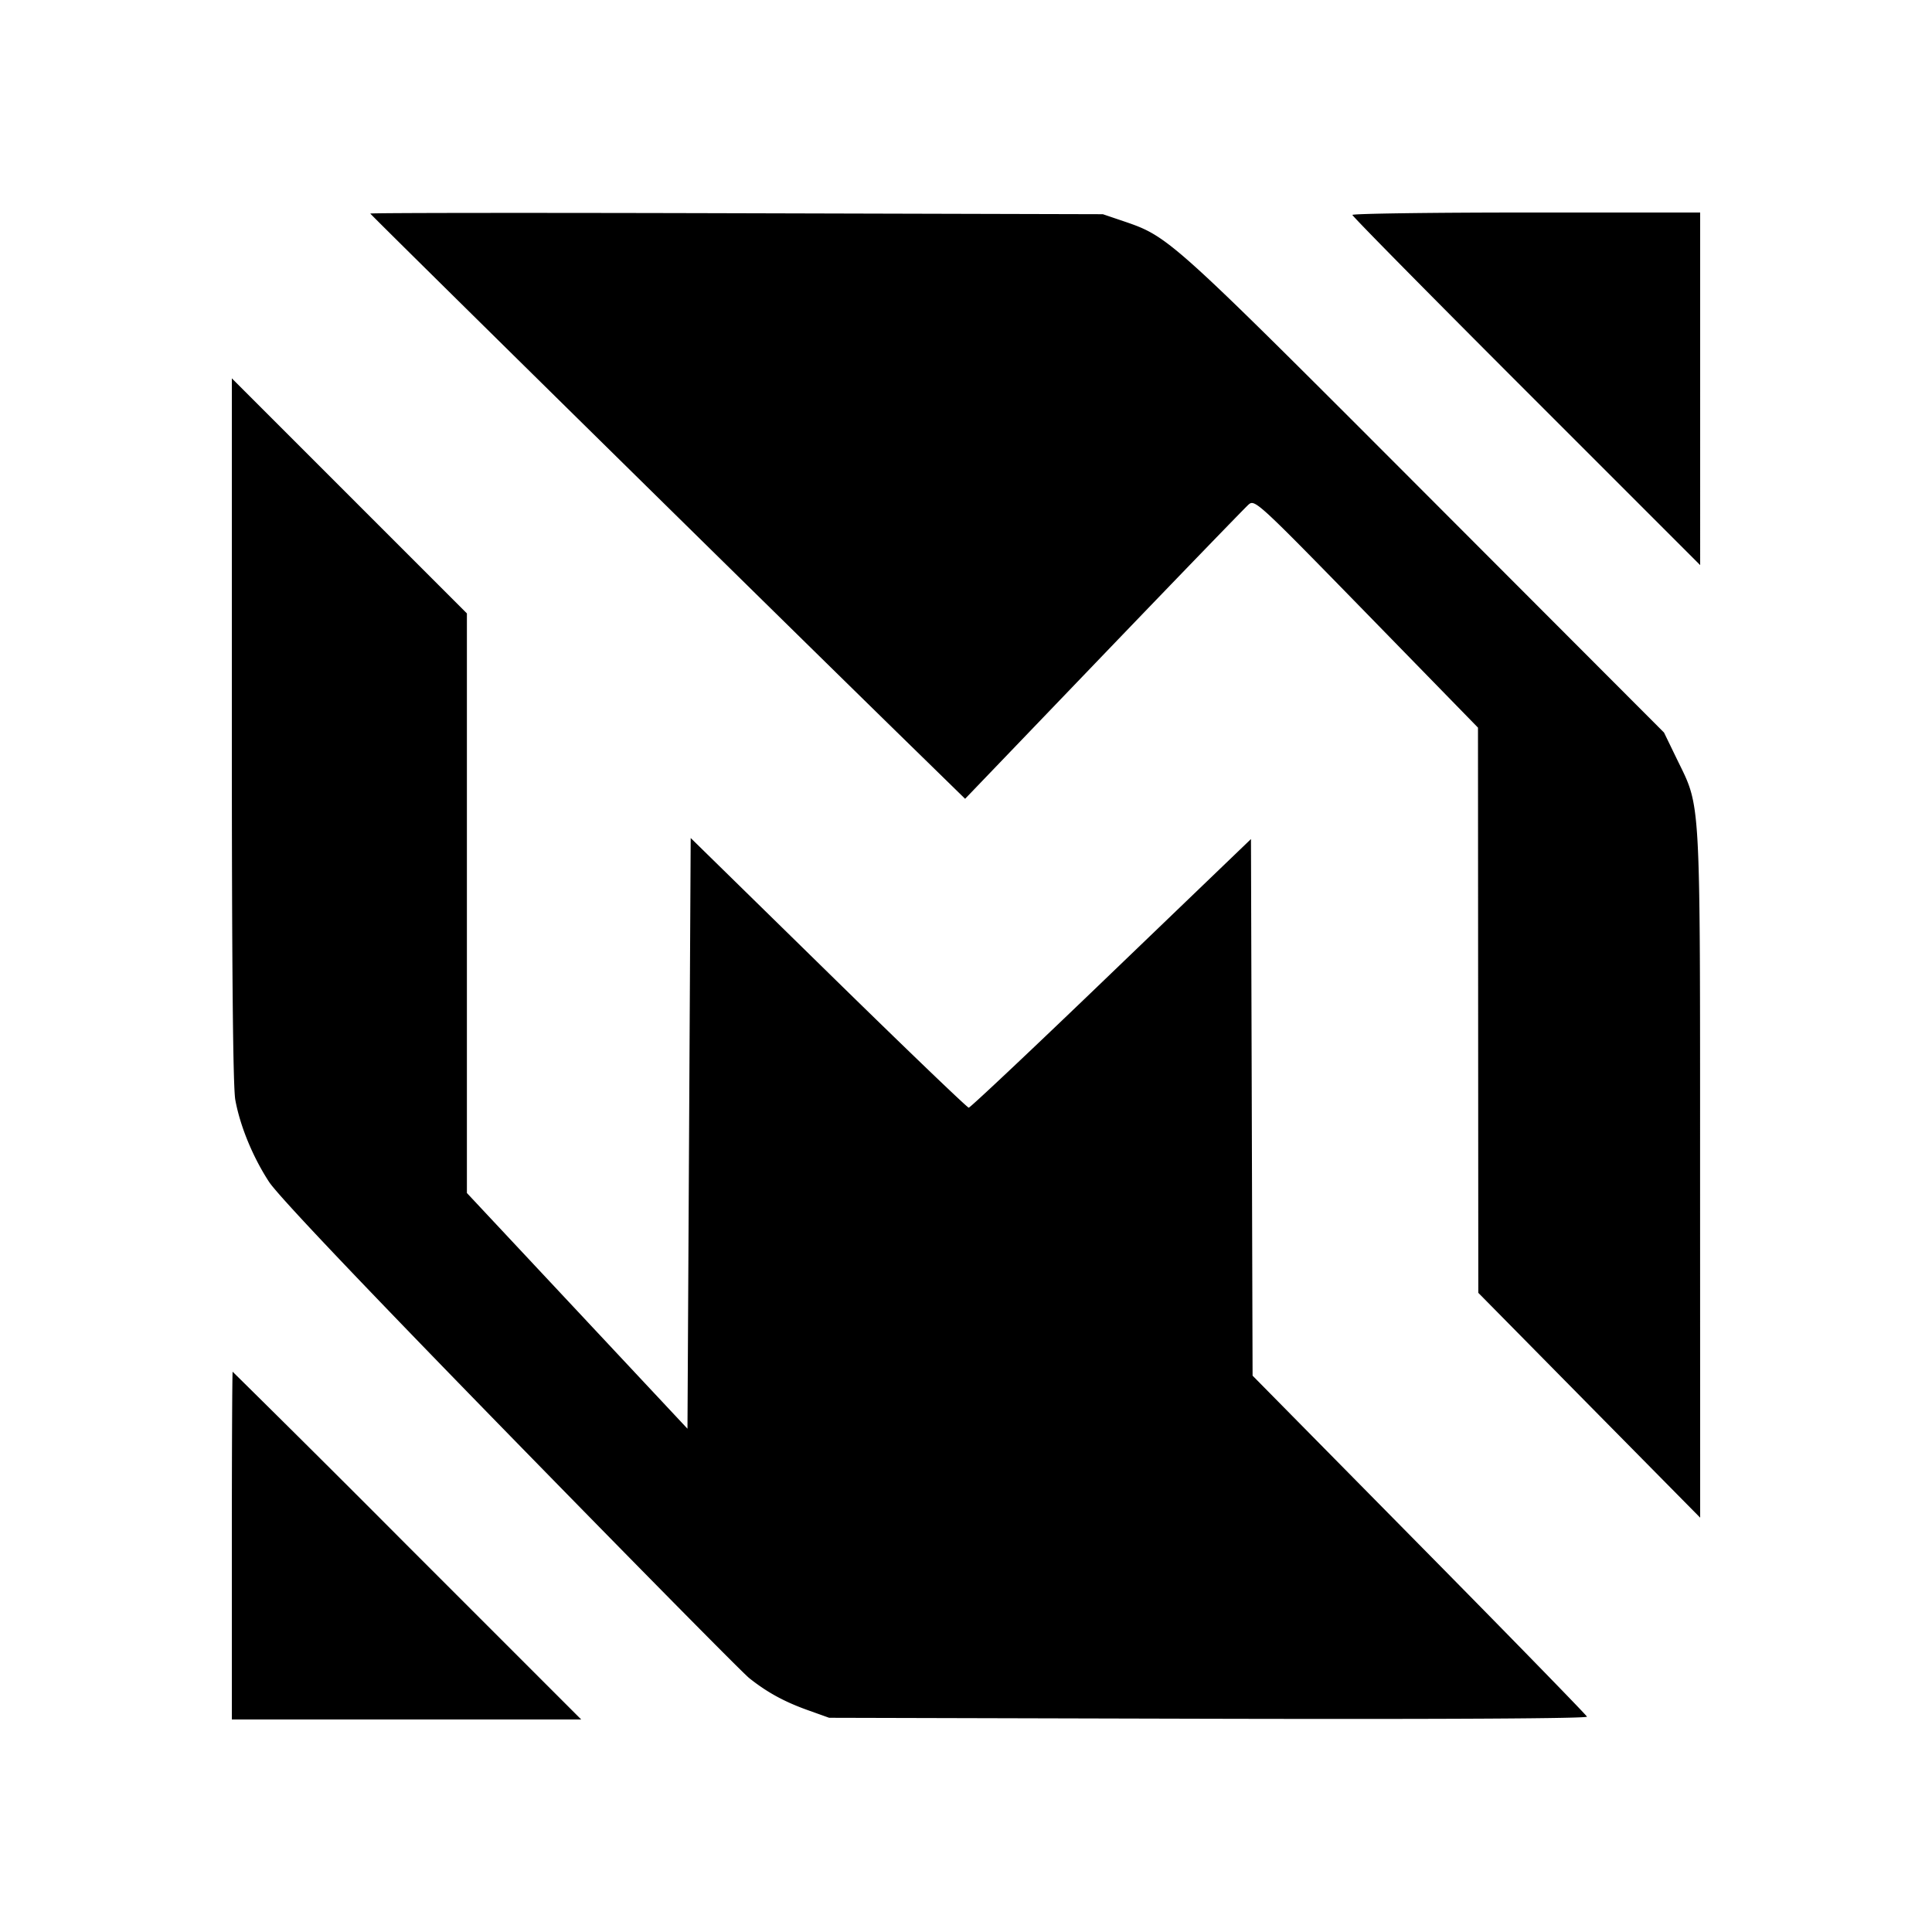 <svg viewBox="0 0 24 24" xmlns="http://www.w3.org/2000/svg"><path d="M4.6 2.653c0 .013 5.33 5.261 6.865 6.758l.524.512 1.72-1.792c.946-.985 1.756-1.823 1.8-1.862.078-.069.11-.04 1.465 1.349l1.386 1.421.002 3.51.002 3.511 1.378 1.397 1.378 1.396-.001-4.256c0-4.757.011-4.553-.283-5.157l-.165-.34-2.981-2.986c-3.152-3.157-3.17-3.174-3.73-3.365l-.26-.088-4.55-.012c-2.503-.007-4.55-.005-4.55.004m12.2.017c0 .017.972 1.002 2.16 2.19l2.16 2.16V2.64h-2.16c-1.188 0-2.16.014-2.16.03M2.88 9.063c0 2.959.014 4.439.043 4.6.06.327.217.708.418 1.017.112.172 1.126 1.241 2.991 3.152 1.552 1.59 2.89 2.946 2.975 3.014.222.177.438.295.733.4l.26.093 4.714.012c2.962.007 4.708-.003 4.7-.026-.008-.021-.945-.983-2.084-2.137l-2.07-2.099-.01-3.333-.01-3.333-1.736 1.668c-.954.918-1.751 1.669-1.77 1.669-.019 0-.804-.754-1.744-1.675L8.58 10.41l-.02 3.669-.02 3.669-1.37-1.464L5.8 14.82v-7.2L4.34 6.16 2.88 4.7v4.363m0 10.137v2.16h4.34L5.06 19.2a320.264 320.264 0 0 0-2.17-2.16c-.005 0-.01.972-.01 2.16" fill-rule="evenodd"/></svg>